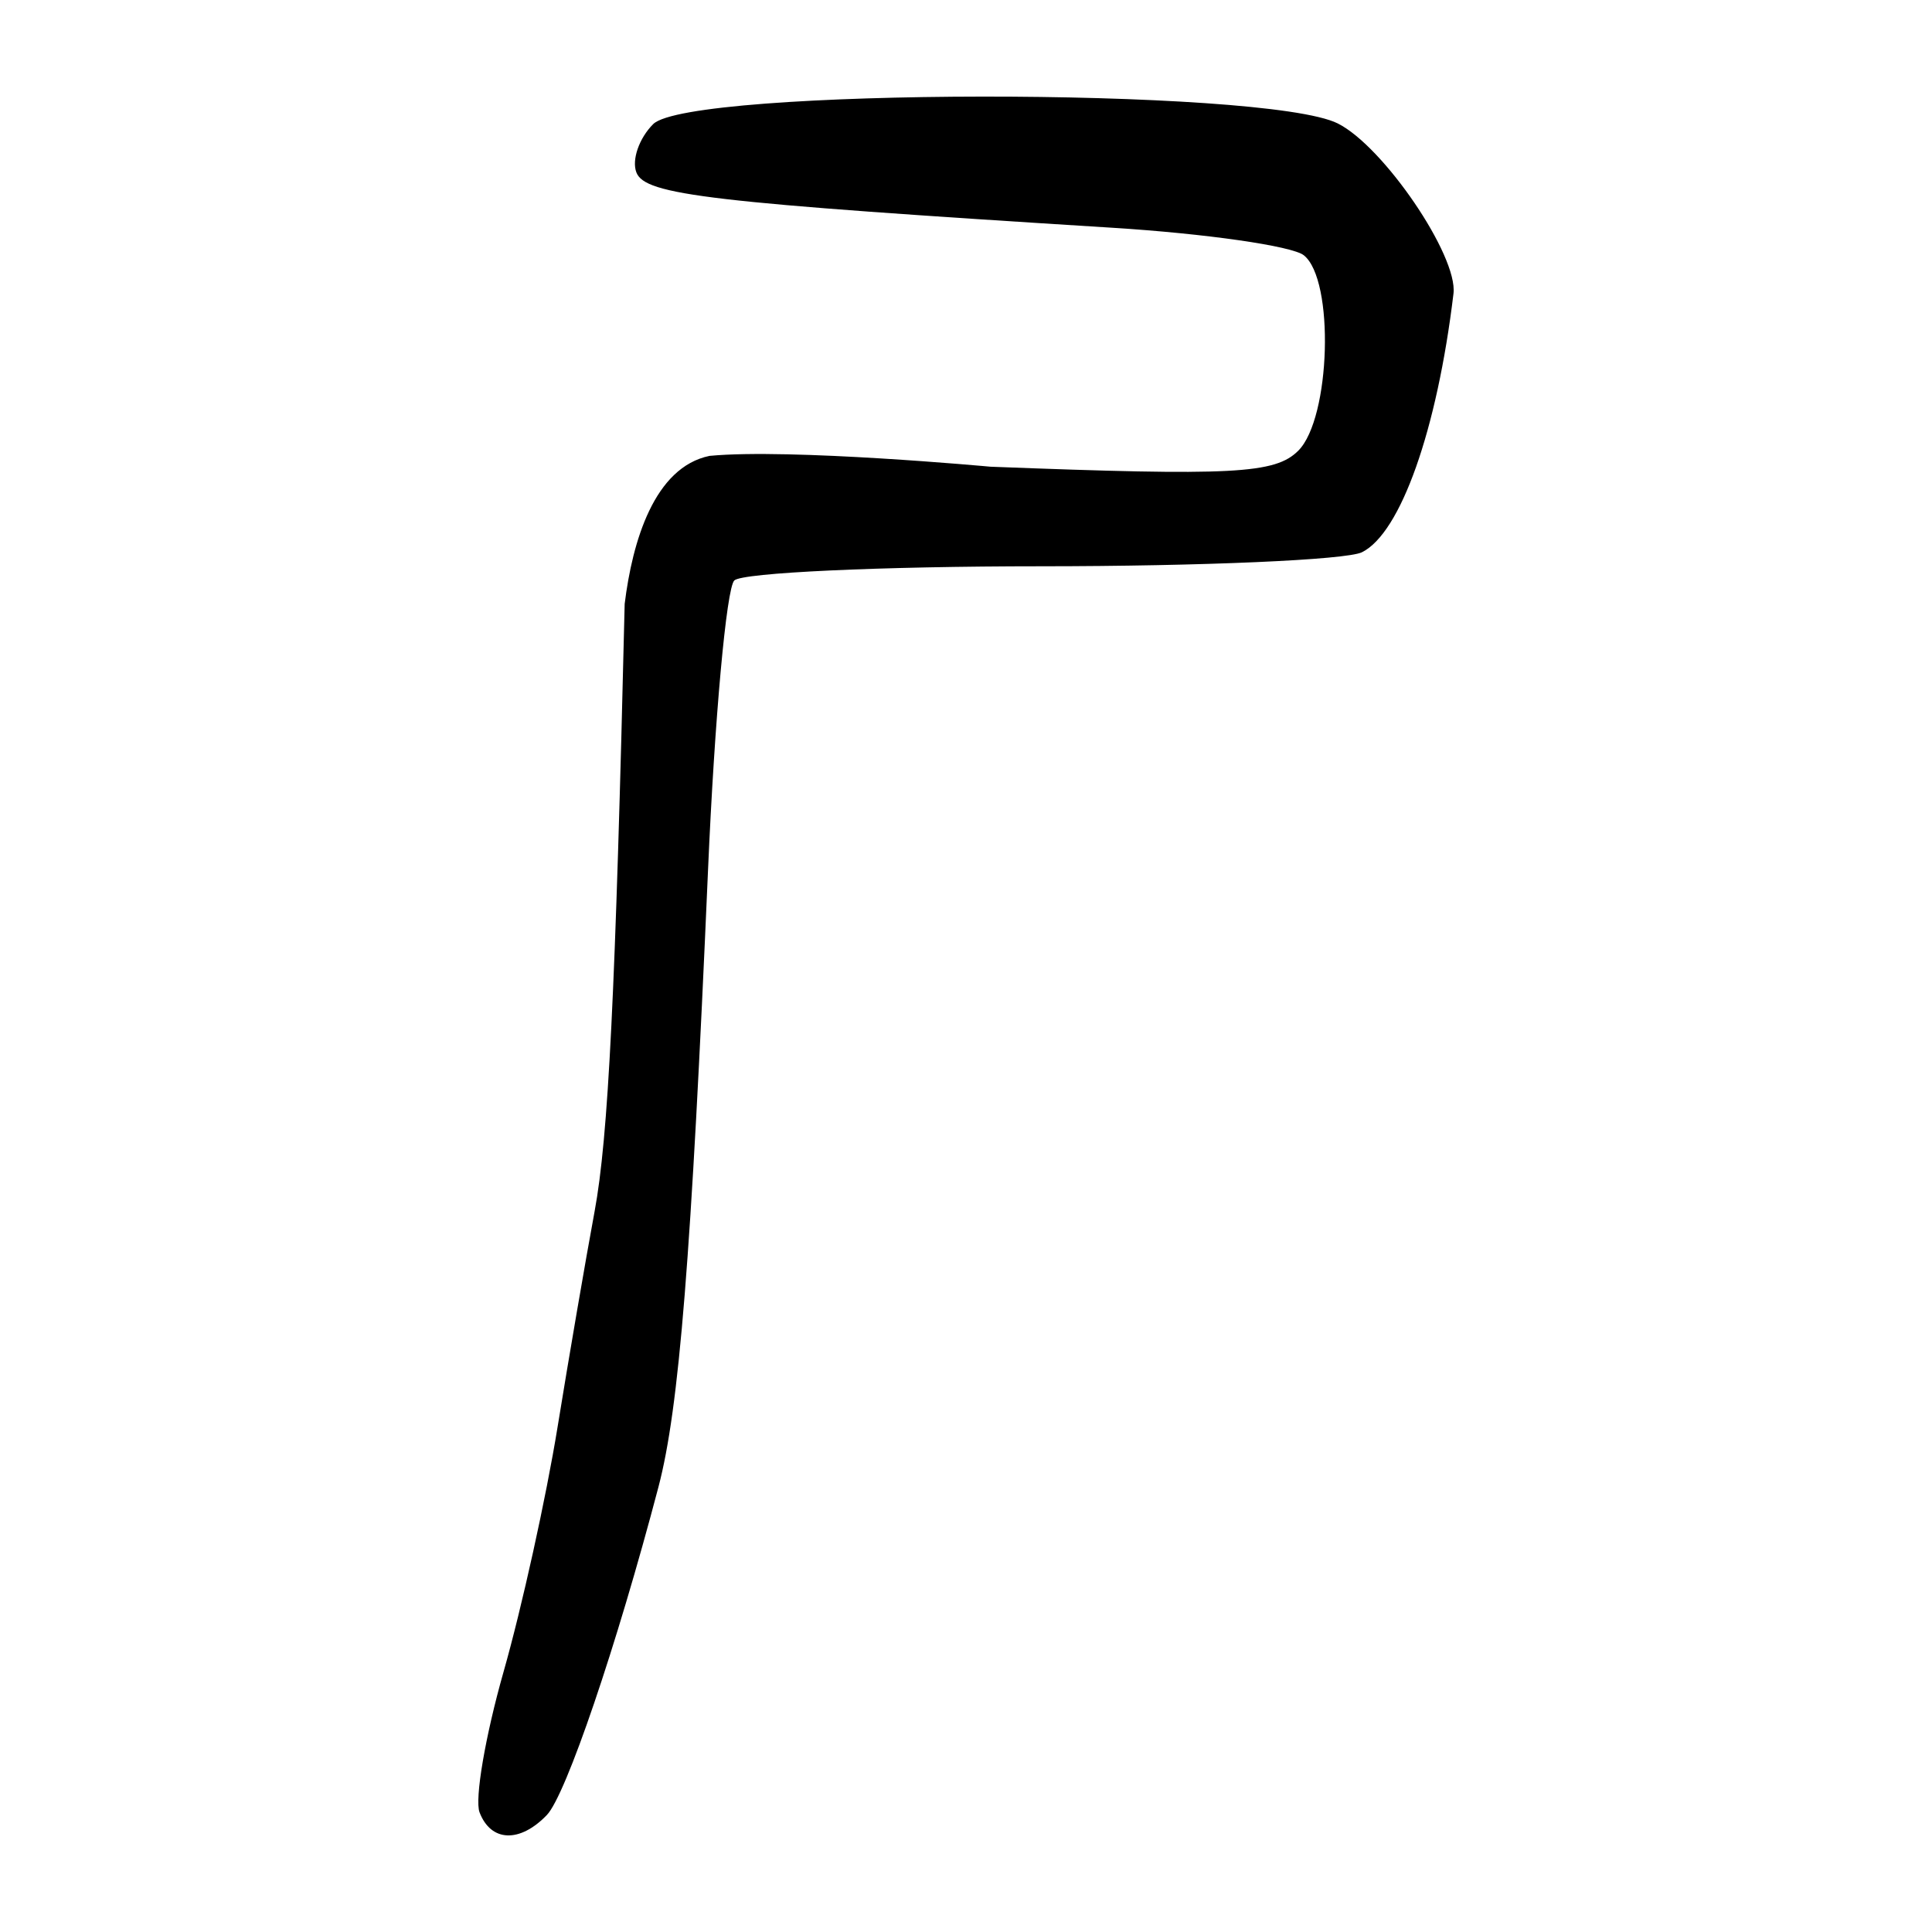 <?xml version="1.0" encoding="UTF-8" standalone="no"?>
<!-- Created with Inkscape (http://www.inkscape.org/) -->
<svg
   xmlns:dc="http://purl.org/dc/elements/1.1/"
   xmlns:cc="http://web.resource.org/cc/"
   xmlns:rdf="http://www.w3.org/1999/02/22-rdf-syntax-ns#"
   xmlns:svg="http://www.w3.org/2000/svg"
   xmlns="http://www.w3.org/2000/svg"
   xmlns:sodipodi="http://sodipodi.sourceforge.net/DTD/sodipodi-0.dtd"
   xmlns:inkscape="http://www.inkscape.org/namespaces/inkscape"
   width="300"
   height="300"
   id="svg2"
   sodipodi:version="0.32"
   inkscape:version="0.45.1"
   version="1.0"
   sodipodi:docbase="C:\Documents and Settings\Martin\桌面"
   sodipodi:docname="drawing.svg"
   inkscape:output_extension="org.inkscape.output.svg.inkscape">
  <defs
     id="defs4" />
  <sodipodi:namedview
     id="base"
     pagecolor="#ffffff"
     bordercolor="#666666"
     borderopacity="1.0"
     gridtolerance="10000"
     guidetolerance="10"
     objecttolerance="10"
     inkscape:pageopacity="0.0"
     inkscape:pageshadow="2"
     inkscape:zoom="1.2311444"
     inkscape:cx="83.150654"
     inkscape:cy="172.12516"
     inkscape:document-units="px"
     inkscape:current-layer="layer1"
     width="300px"
     height="300px"
     inkscape:window-width="1024"
     inkscape:window-height="712"
     inkscape:window-x="0"
     inkscape:window-y="22" />
  <g
     inkscape:label="Layer 1"
     inkscape:groupmode="layer"
     id="layer1">
    <path
       style="fill:#000000"
       d="M 74.466,281.424 C 73.681,279.378 75.359,269.551 78.196,259.586 C 81.033,249.621 84.804,232.533 86.575,221.614 C 88.346,210.695 90.934,195.628 92.324,188.131 C 94.467,176.58 95.574,154.246 96.999,93.773 C 98.196,84.047 101.598,72.56 110.173,70.789 C 122.697,69.592 153.802,72.47 153.802,72.47 C 191.47,73.921 198,73.581 201.598,69.983 C 206.64,64.941 207.248,43.438 202.456,39.639 C 200.636,38.197 187.236,36.272 172.677,35.362 C 110.085,31.45 100.169,30.296 98.815,26.767 C 98.07,24.826 99.243,21.455 101.422,19.276 C 107.057,13.641 196.456,13.546 207.716,19.163 C 214.829,22.712 226.401,39.716 225.697,45.585 C 223.153,66.778 217.487,82.787 211.479,85.755 C 209.064,86.947 186.65,87.926 161.669,87.93 C 136.689,87.934 115.248,88.926 114.022,90.133 C 112.797,91.341 110.96,111.591 109.941,135.133 C 107.335,195.307 105.458,218.672 102.249,230.879 C 95.739,255.641 87.875,278.757 84.915,281.835 C 80.709,286.207 76.233,286.031 74.466,281.424 z "
       id="path2197"
       sodipodi:nodetypes="cssscccsssssssssssssc" />
  </g>
</svg>
